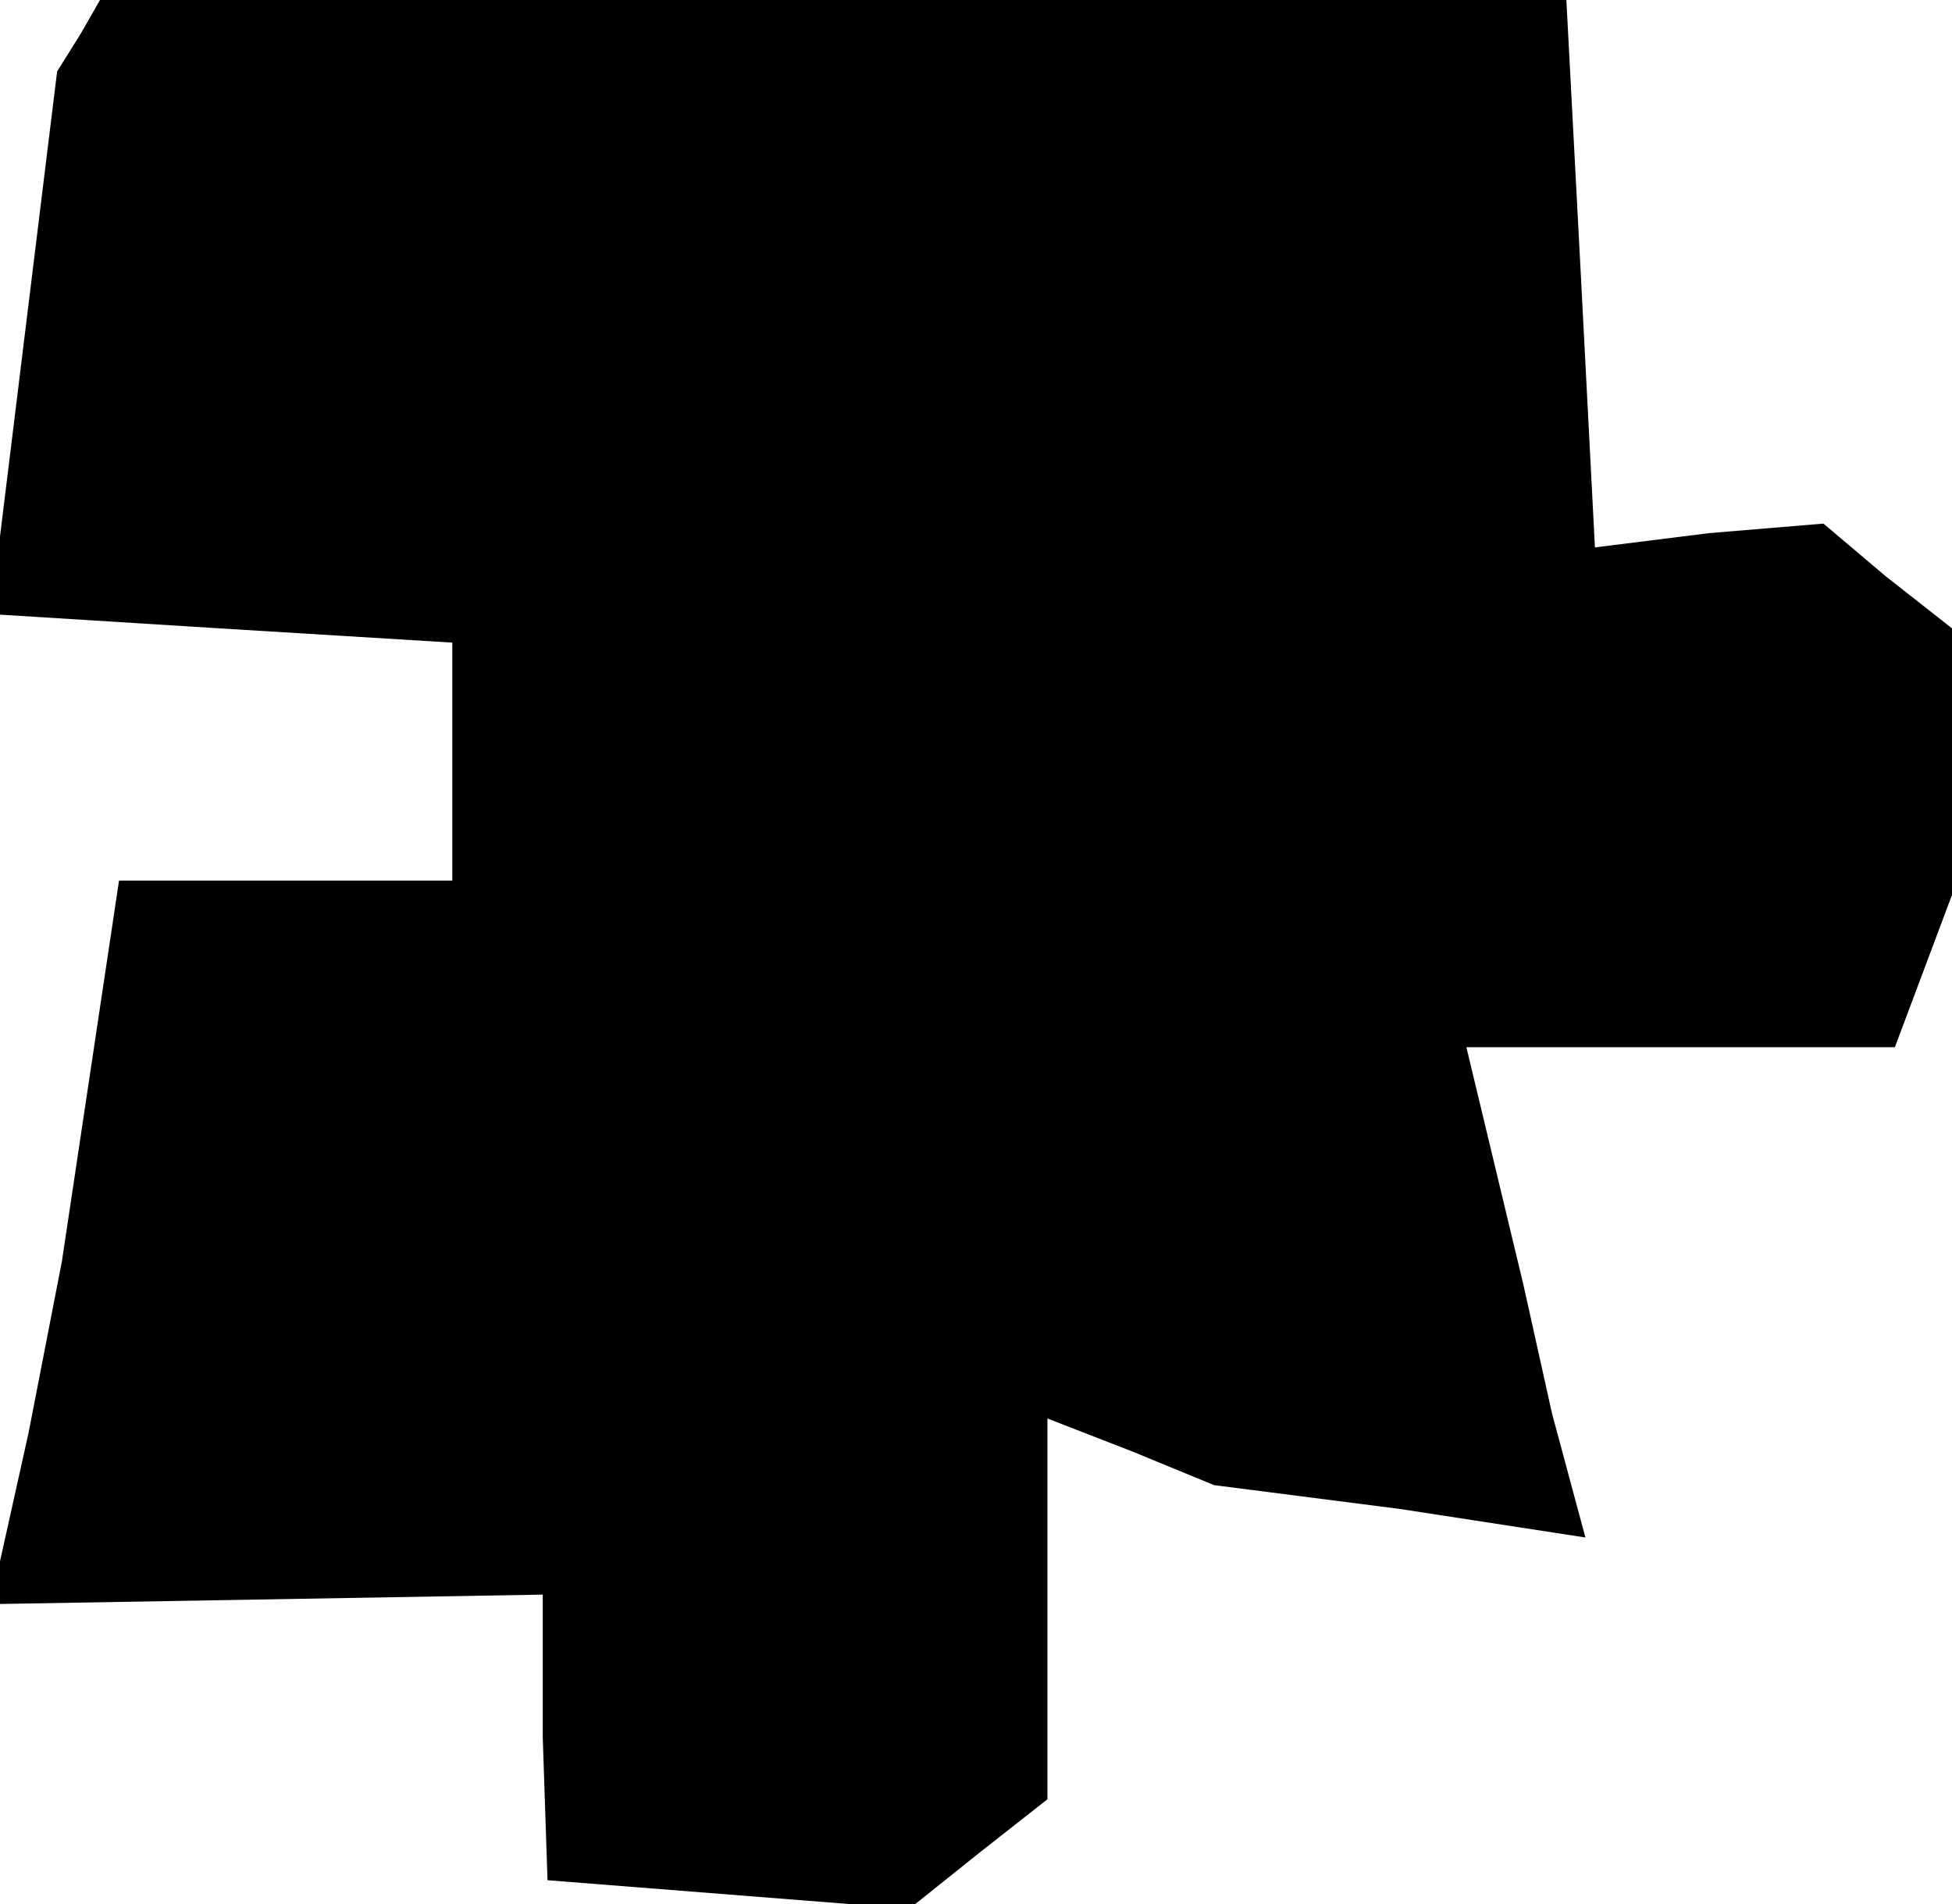 <?xml version="1.0" standalone="no"?>
<!DOCTYPE svg PUBLIC "-//W3C//DTD SVG 20010904//EN"
 "http://www.w3.org/TR/2001/REC-SVG-20010904/DTD/svg10.dtd">
<svg version="1.0" xmlns="http://www.w3.org/2000/svg"
 width="41pt" height="40pt" viewBox="0 0 41 40"
 preserveAspectRatio="xMidYMid meet">
<g transform="translate(0,40) scale(0.1,-0.1)"
fill="#000000" stroke="none">
<path d="M17 393 l-5 -8 -7 -57 -7 -57 48 -3 49 -3 0 -25 0 -25 -35 0 -35 0
-6 -40 -6 -40 -7 -36 -8 -36 58 1 58 1 0 -30 1 -30 38 -3 38 -3 15 12 14 11 0
40 0 40 18 -7 17 -7 39 -5 39 -6 -7 26 -6 27 -6 25 -6 25 45 0 45 0 6 16 6 16
0 28 0 28 -14 11 -13 11 -24 -2 -24 -3 -3 58 -3 57 -154 0 -154 0 -4 -7z"/>
</g>
</svg>

